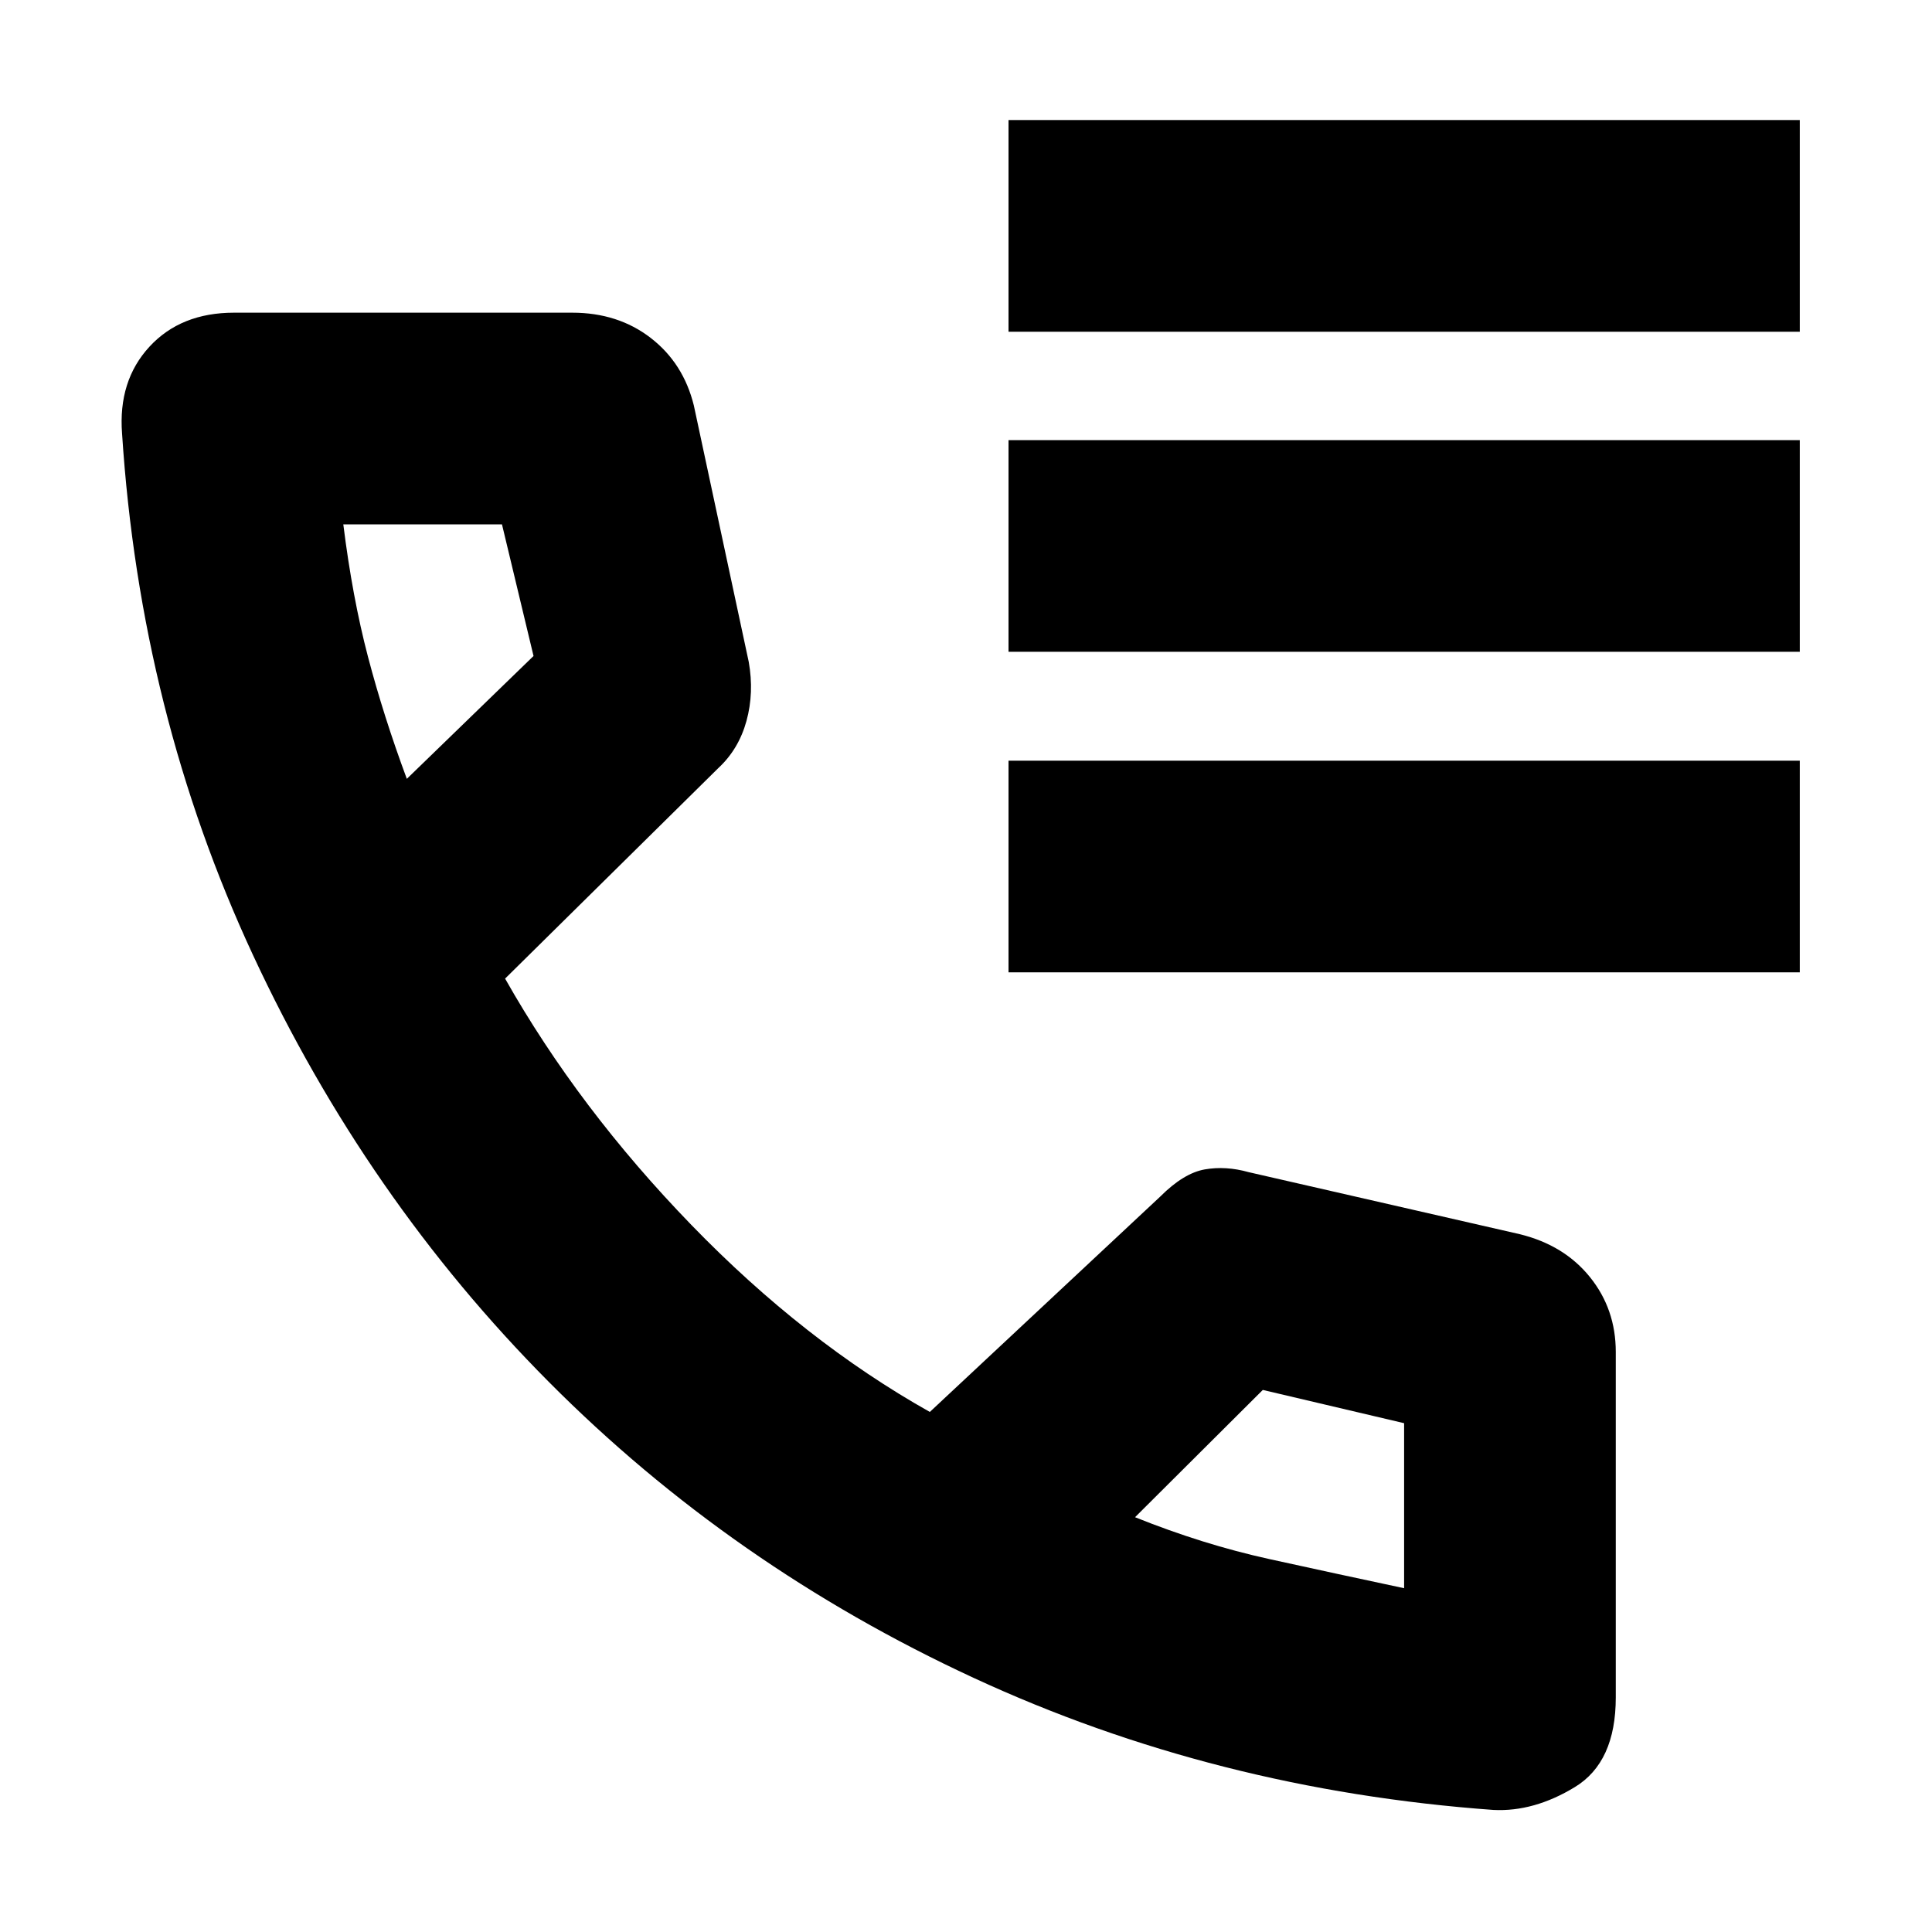 <svg xmlns="http://www.w3.org/2000/svg" height="20" viewBox="0 -960 960 960" width="20"><path d="M501.13-795.174v-105.174h393.174v105.174H501.13Zm0 159.044v-105.174h393.174v105.174H501.13Zm0 159.282v-105.174h393.174v105.174H501.13ZM742.096-60.652q-138.161-10-258.303-65.62-120.141-55.619-211.021-147-90.881-91.38-147-212.021-56.12-120.642-65.12-259.261-2-26.225 13.592-43.151 15.591-16.925 42.06-16.925h168.022q22.739 0 38.989 12.532 16.25 12.533 21.446 33.555l27.283 127.434q2.717 15.309-1.12 29.318-3.837 14.009-13.946 23.4l-106 104.652q36.566 64.652 92.598 122.445 56.033 57.794 118.446 92.881l114.521-107.044q11.631-11.63 22.086-13.467 10.455-1.837 21.828 1.359l134.804 30.847q22.022 5.435 34.815 21.346 12.794 15.911 12.794 37.133v171.695q0 32.143-20.306 44.518-20.306 12.374-40.468 11.374ZM202.152-573l62.957-61.043-15.682-65.413h-78.84q4.522 36.326 12.276 65.861 7.754 29.535 19.289 60.595ZM564-206.109q33.665 13.526 66.659 20.785 32.993 7.259 67.037 14.498v.761-82.761l-70.218-16.522L564-206.109ZM202.152-573ZM564-206.109Z"/></svg>
